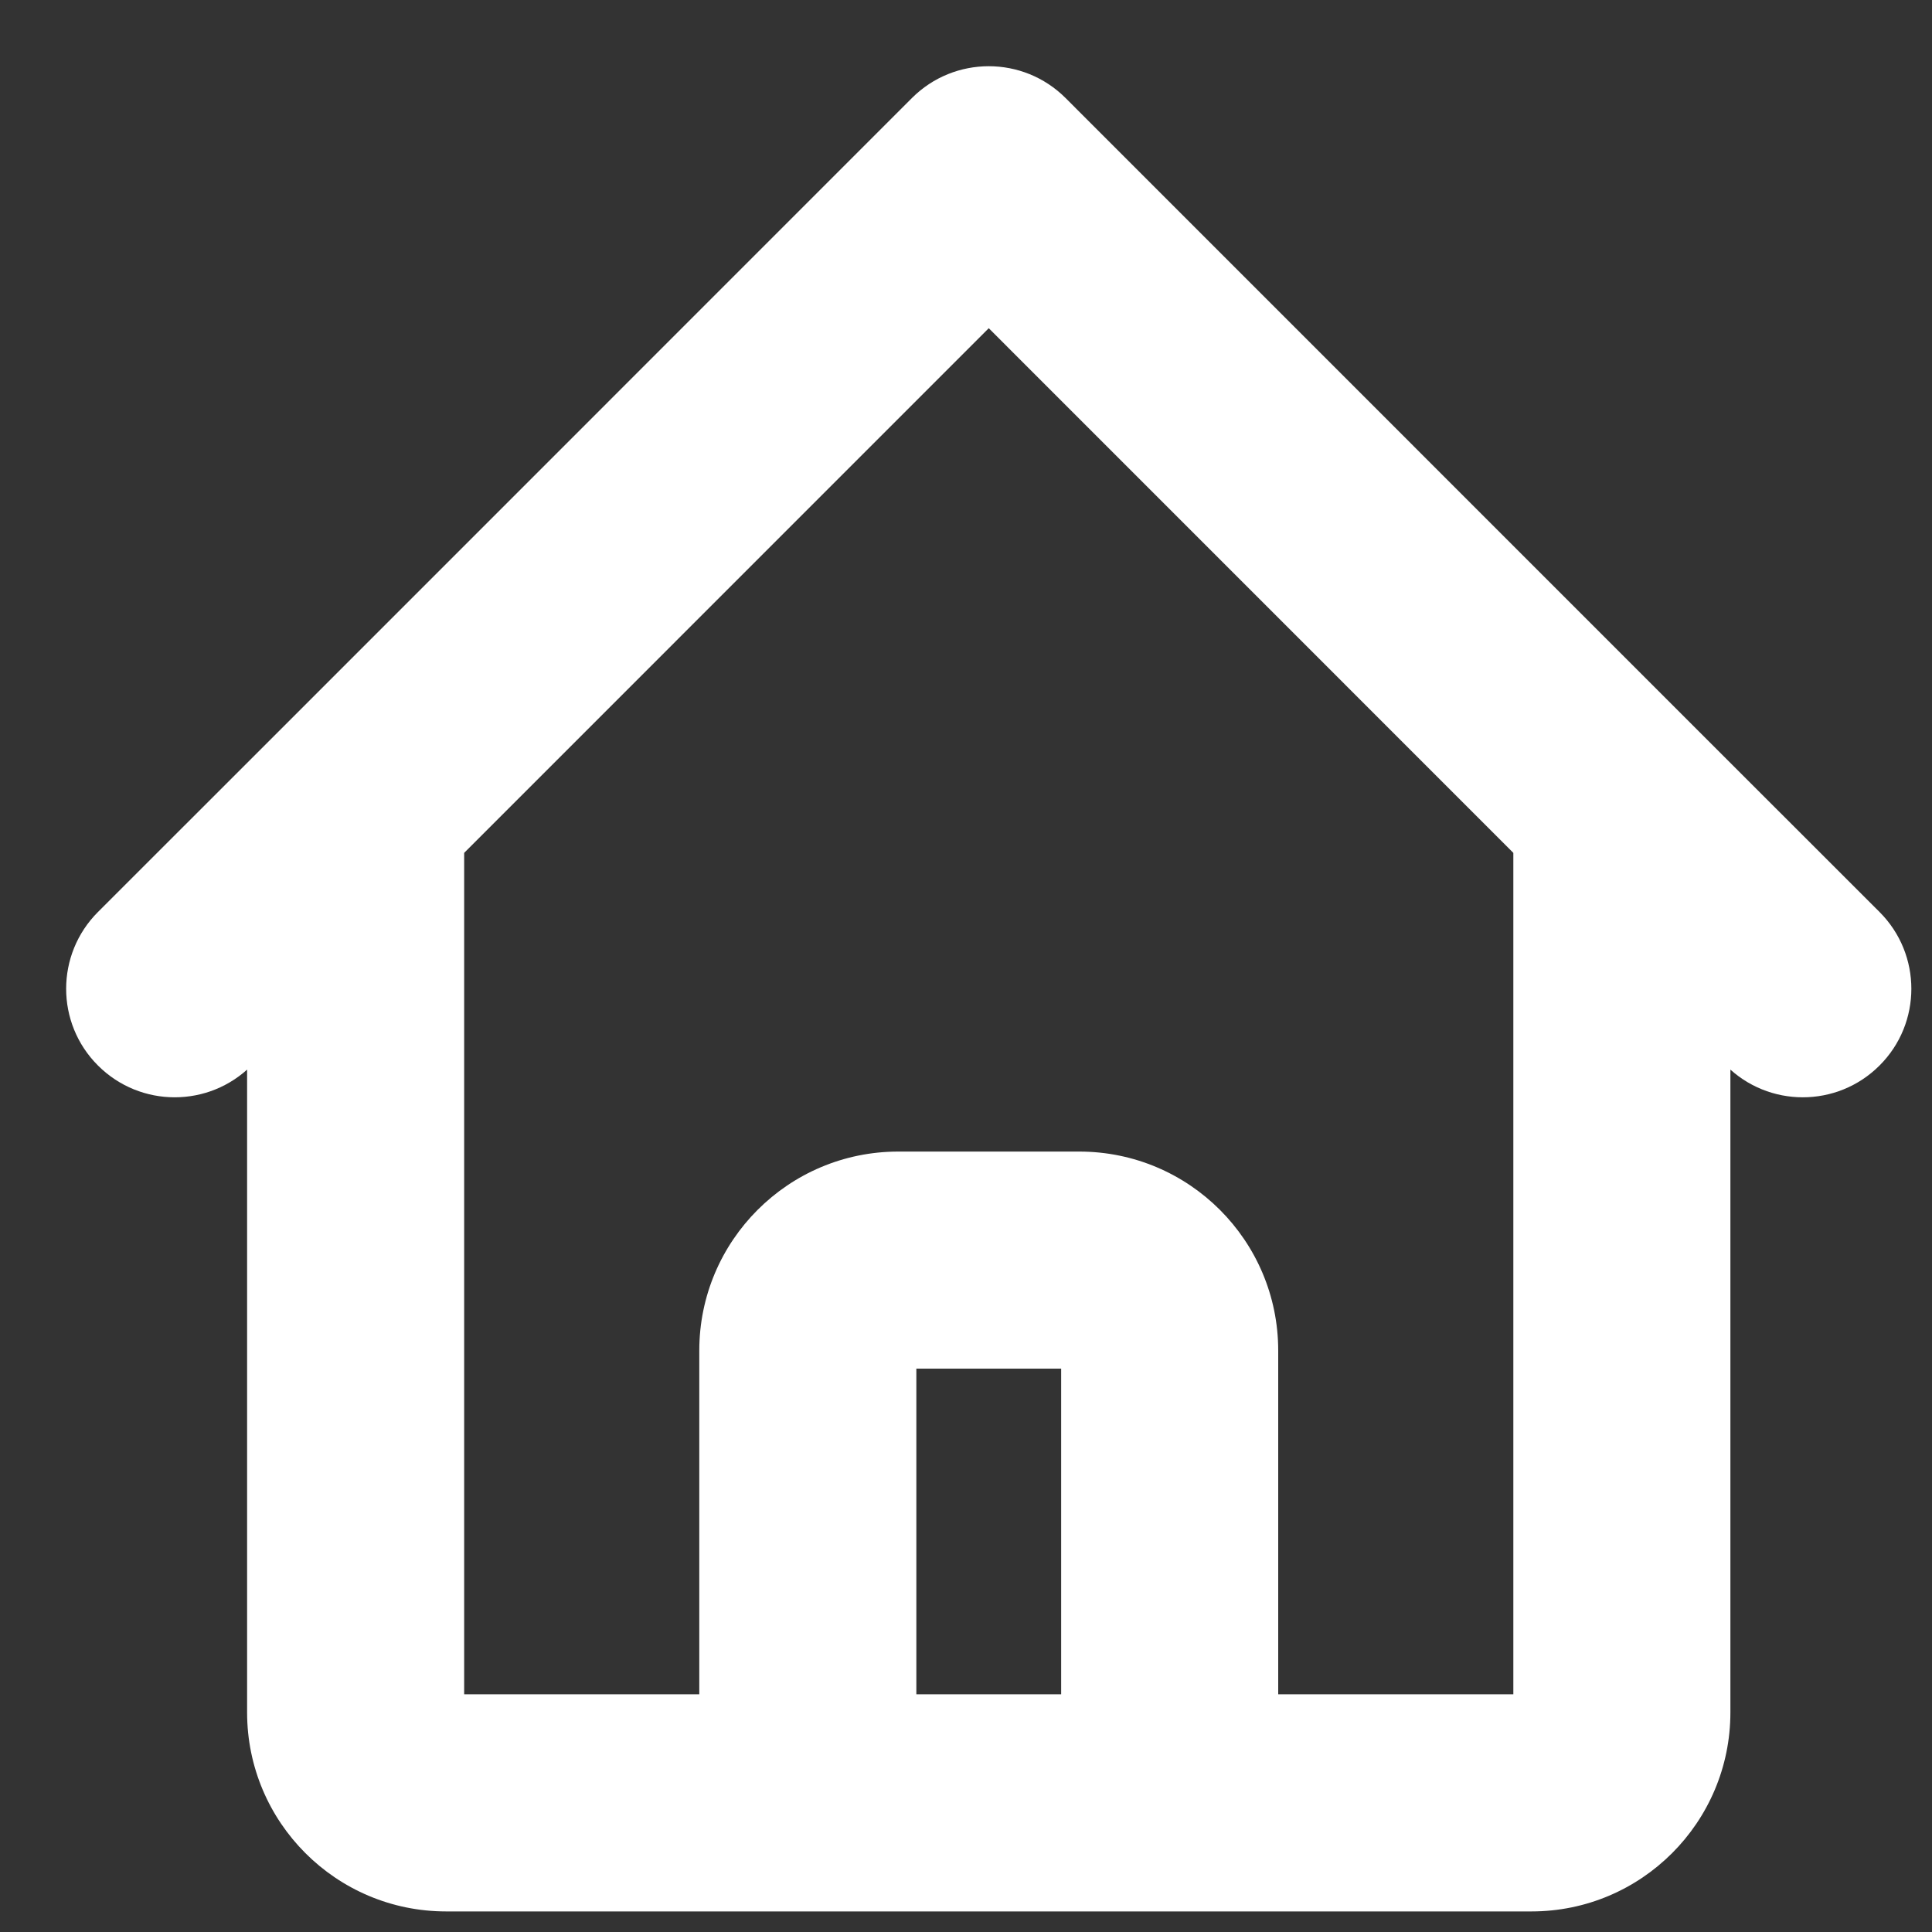 <svg width="20" height="20" viewBox="0 0 20 20" fill="none" xmlns="http://www.w3.org/2000/svg">
<rect x="0" y="0" width="20" height="20" fill="#333333" stroke="none"/>
<path d="M1.014 9.441C0.575 9.88 0.575 10.592 1.014 11.03C1.453 11.469 2.164 11.469 2.603 11.03L1.014 9.441ZM10.236 1.809L11.03 1.014C10.591 0.576 9.88 0.576 9.441 1.014L10.236 1.809ZM17.868 11.03C18.307 11.469 19.018 11.469 19.457 11.03C19.896 10.592 19.896 9.88 19.457 9.441L17.868 11.03ZM2.603 11.03L4.476 9.158L2.887 7.569L1.014 9.441L2.603 11.03ZM4.476 9.158L11.03 2.603L9.441 1.014L2.887 7.569L4.476 9.158ZM9.441 2.603L15.995 9.158L17.584 7.569L11.03 1.014L9.441 2.603ZM15.995 9.158L17.868 11.03L19.457 9.441L17.584 7.569L15.995 9.158ZM2.558 8.363V17.727H4.805V8.363H2.558ZM4.618 19.787H7.427V17.539H4.618V19.787ZM9.486 17.727V13.981H7.239V17.727H9.486ZM9.299 14.168H11.172V11.921H9.299V14.168ZM10.985 13.981V17.727H13.232V13.981H10.985ZM13.044 19.787H15.854V17.539H13.044V19.787ZM17.913 17.727V8.363H15.666V17.727H17.913ZM15.854 19.787C16.991 19.787 17.913 18.864 17.913 17.727H15.666C15.666 17.623 15.75 17.539 15.854 17.539V19.787ZM10.985 17.727C10.985 18.864 11.907 19.787 13.044 19.787V17.539C13.148 17.539 13.232 17.623 13.232 17.727H10.985ZM11.172 14.168C11.069 14.168 10.985 14.085 10.985 13.981H13.232C13.232 12.844 12.31 11.921 11.172 11.921V14.168ZM9.486 13.981C9.486 14.085 9.403 14.168 9.299 14.168V11.921C8.162 11.921 7.239 12.844 7.239 13.981H9.486ZM7.427 19.787C8.564 19.787 9.486 18.864 9.486 17.727H7.239C7.239 17.623 7.323 17.539 7.427 17.539V19.787ZM2.558 17.727C2.558 18.864 3.48 19.787 4.618 19.787V17.539C4.721 17.539 4.805 17.623 4.805 17.727H2.558ZM7.427 19.787H13.044V17.539H7.427V19.787Z" fill="white"/>
</svg>
